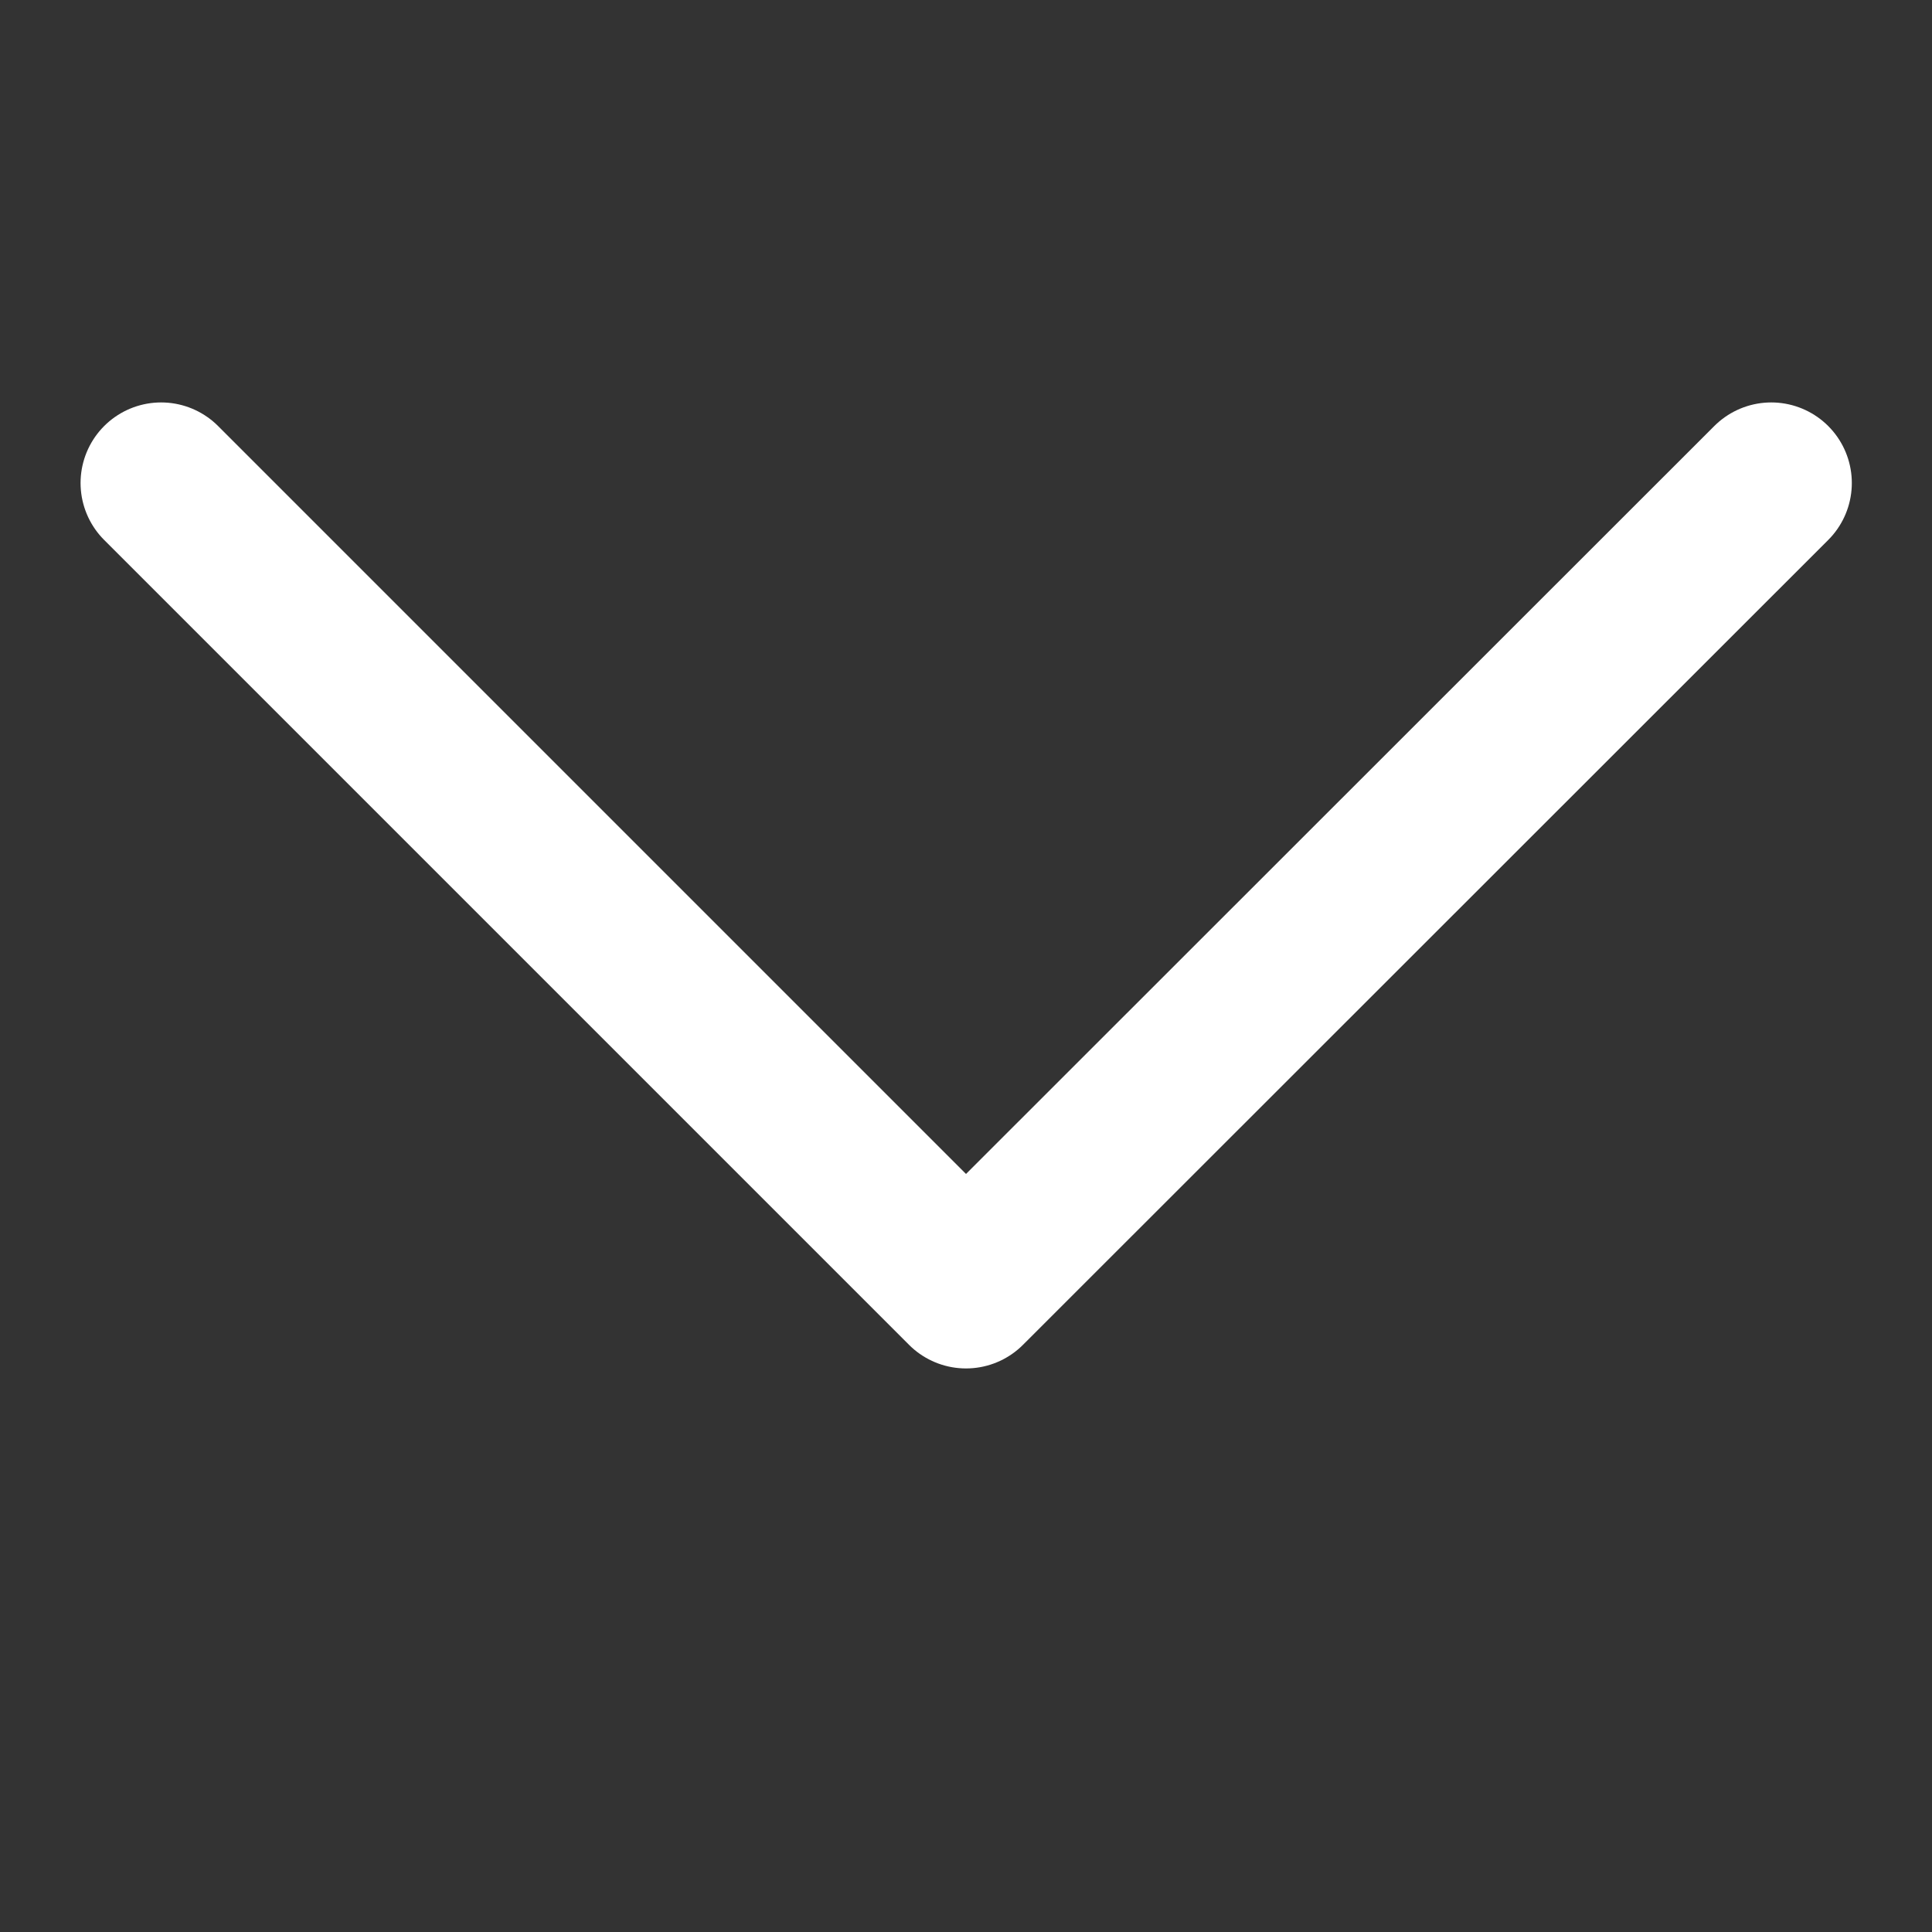 <svg width="5" height="5" viewBox="0 0 5 5" fill="none" xmlns="http://www.w3.org/2000/svg">
<rect x="0" y="0" width="5" height="5" fill="#333333" stroke="none"/>
<path d="M0.417 1.25L2.5 3.333L4.584 1.25" stroke="white" stroke-width="0.417" stroke-linecap="round" stroke-linejoin="round"/>
</svg>

